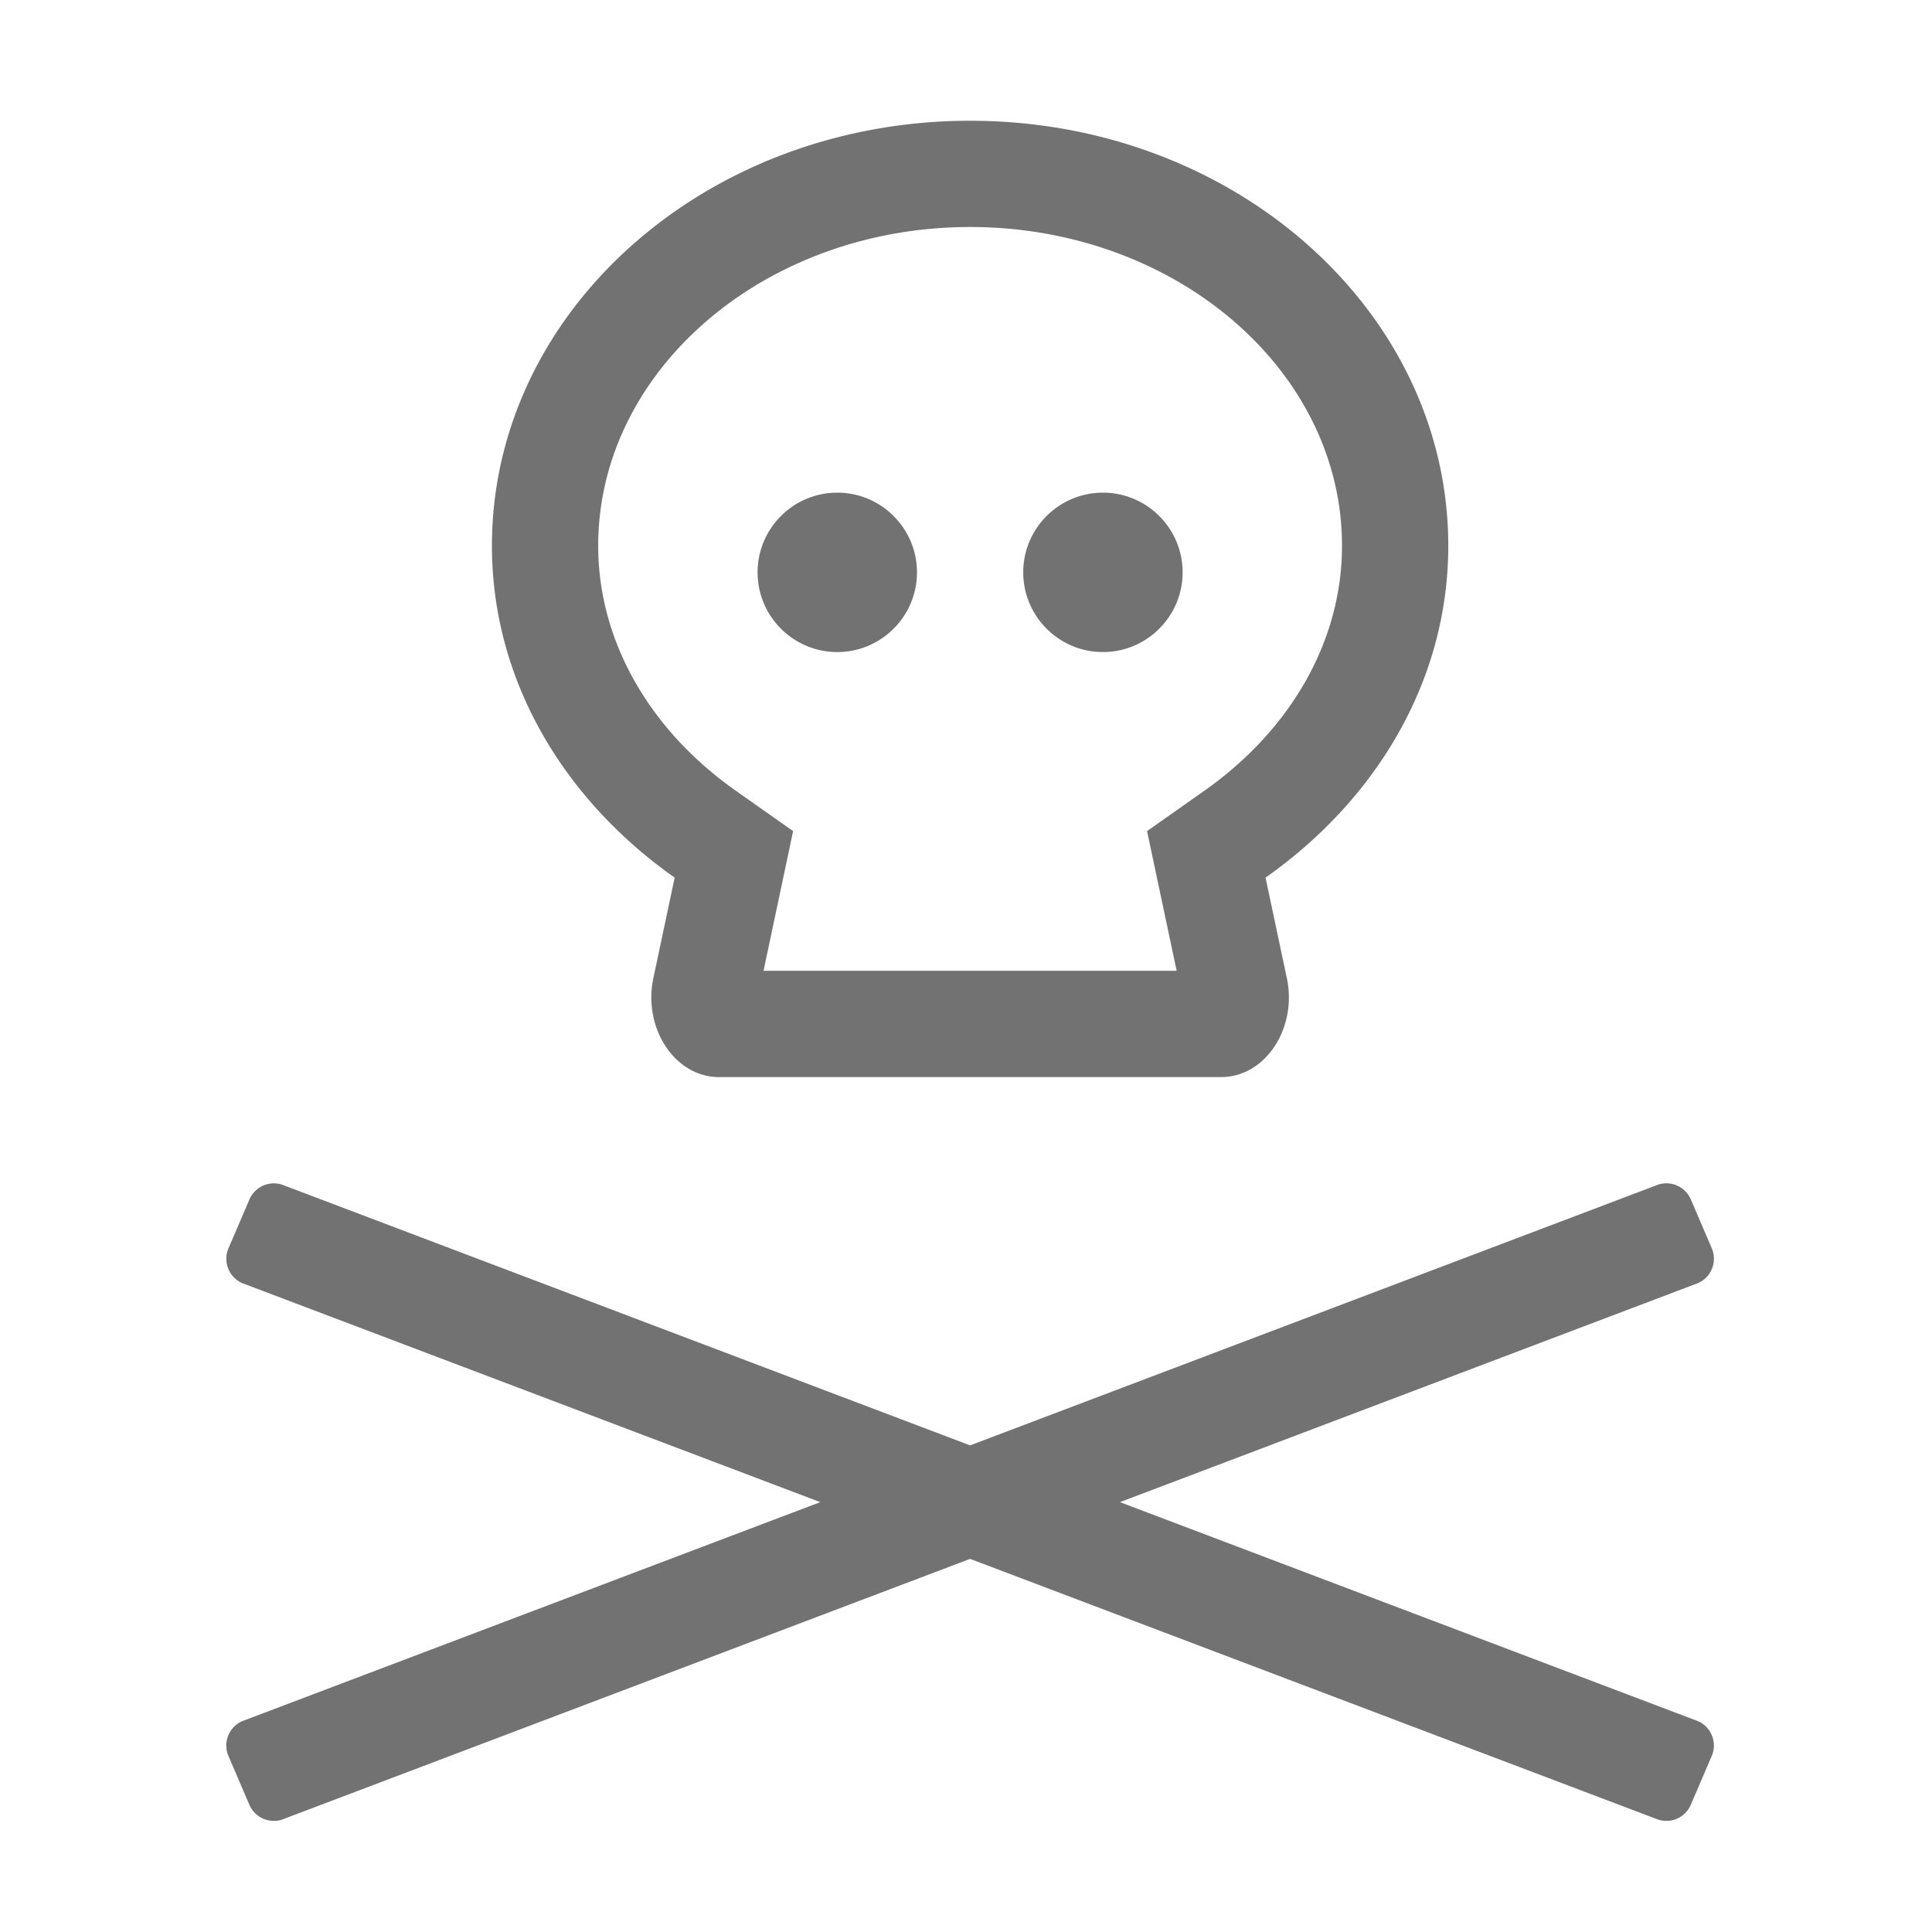 ﻿<?xml version='1.0' encoding='UTF-8'?>
<svg viewBox="-3.748 -2 32 32" xmlns="http://www.w3.org/2000/svg">
  <g transform="matrix(0.055, 0, 0, 0.055, 0, 0)">
    <path d="M264, 160C277.24, 160 288, 149.24 288, 136C288, 122.76 277.24, 112 264, 112C250.76, 112 240, 122.76 240, 136C240, 149.24 250.76, 160 264, 160zM184, 160C197.24, 160 208, 149.24 208, 136C208, 122.76 197.24, 112 184, 112C170.76, 112 160, 122.76 160, 136C160, 149.24 170.76, 160 184, 160zM135.03, 227.93L128.62, 258.17C125.41, 273.32 135.12, 287.99 148.35, 287.99L299.65, 287.99C312.88, 287.99 322.59, 273.32 319.38, 258.17L312.97, 227.93C346.25, 204.49 368, 168.67 368, 128C368, 57.31 303.53, 0 224, 0C144.47, 0 80, 57.31 80, 128C80, 168.67 101.75, 204.49 135.03, 227.93zM224, 32C285.76, 32 336, 75.06 336, 128C336, 156.32 320.89, 183.21 294.54, 201.77L277.29, 213.92L281.66, 234.56L286.2, 255.99L161.79, 255.99L166.33, 234.56L170.7, 213.92L153.45, 201.77C127.11, 183.21 112, 156.32 112, 128C112, 75.06 162.24, 32 224, 32zM269.12, 416L443.15, 350.06C447.21, 348.32 449.09, 343.61 447.35, 339.55L441.04, 324.84A7.996 7.996 0 0 0 430.54, 320.64L224, 398.91L17.47, 320.65A7.996 7.996 0 0 0 6.97, 324.85L0.66, 339.56C-1.08, 343.62 0.8, 348.33 4.86, 350.07L178.88, 416L4.85, 481.94C0.79, 483.68 -1.09, 488.39 0.65, 492.45L6.96, 507.15A7.996 7.996 0 0 0 17.46, 511.35L224, 433.09L430.53, 511.35A7.996 7.996 0 0 0 441.03, 507.15L447.34, 492.45C449.08, 488.39 447.2, 483.68 443.14, 481.94L269.12, 416z" fill="#727272" fill-opacity="1" class="Black" />
  </g>
</svg>